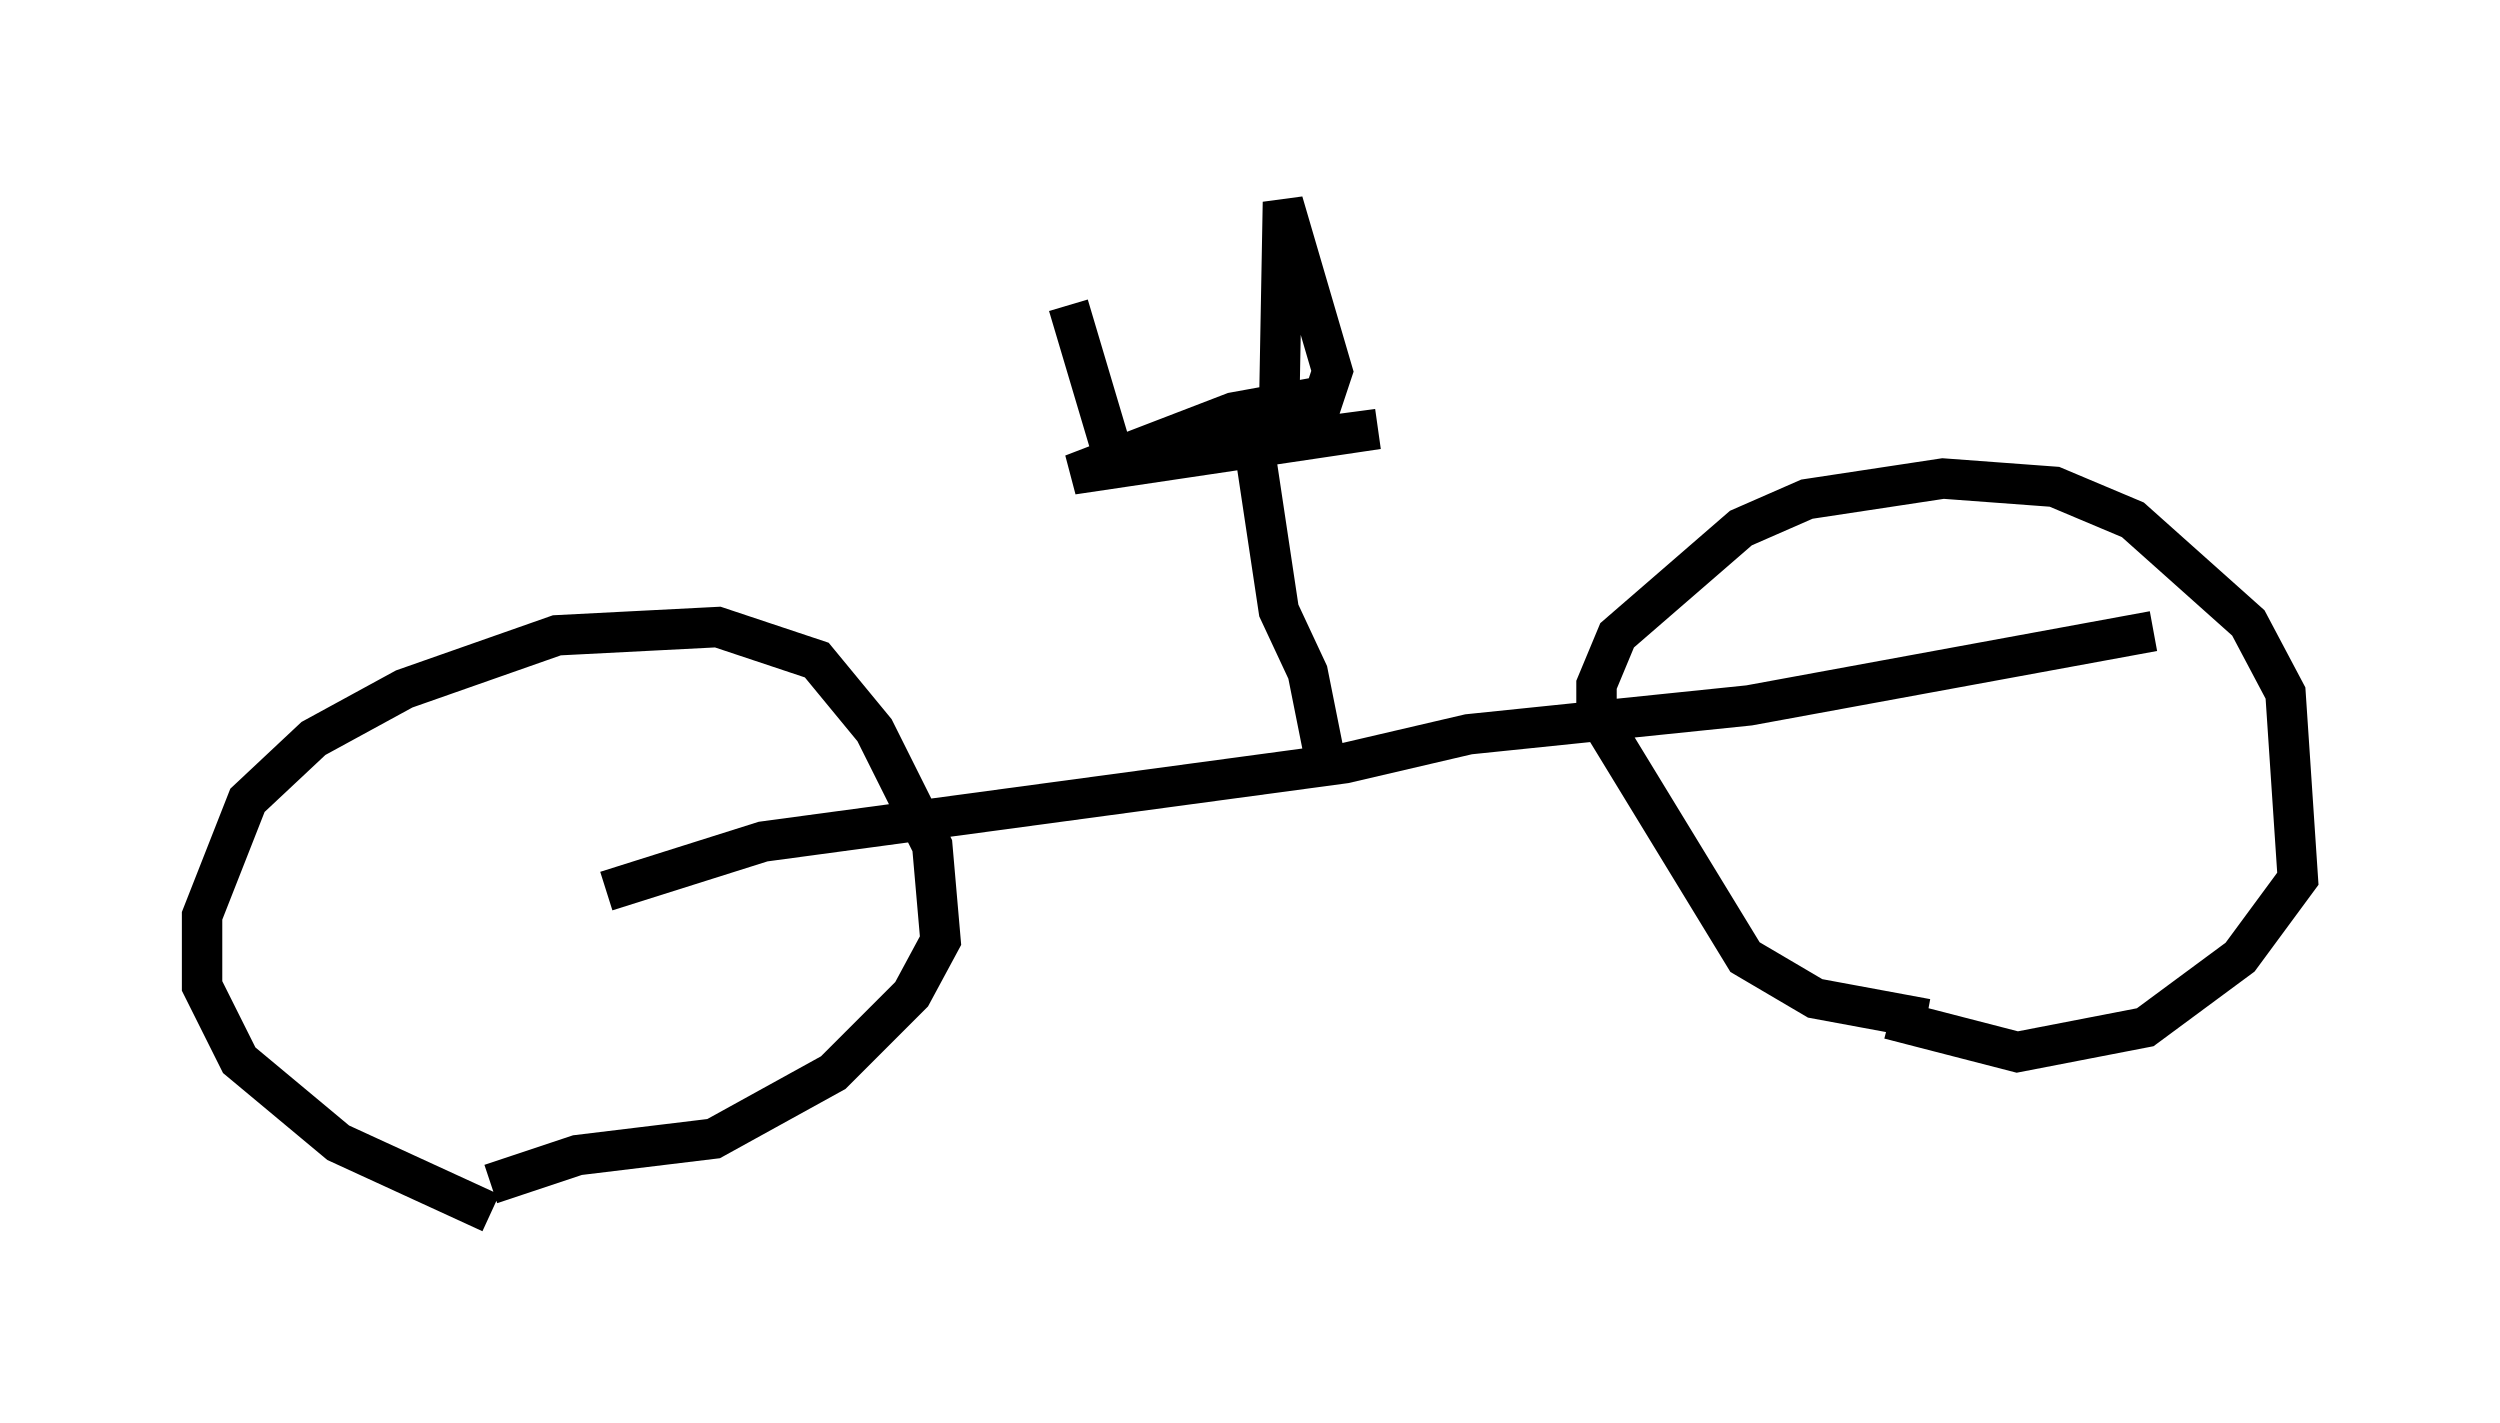 <?xml version="1.0" encoding="utf-8" ?>
<svg baseProfile="full" height="35.215" version="1.1" width="61.859" xmlns="http://www.w3.org/2000/svg" xmlns:ev="http://www.w3.org/2001/xml-events" xmlns:xlink="http://www.w3.org/1999/xlink"><defs /><rect fill="white" height="35.215" width="61.859" x="0" y="0" /><path d="M13.473, 30.215 m-1.327, -0.204 l-3.777, -1.735 -2.45, -2.042 l-0.919, -1.838 0.0, -1.735 l1.123, -2.858 1.633, -1.531 l2.246, -1.225 3.777, -1.327 l3.981, -0.204 2.45, 0.817 l1.429, 1.735 1.429, 2.858 l0.204, 2.348 -0.715, 1.327 l-1.94, 1.94 -2.96, 1.633 l-3.369, 0.408 -2.144, 0.715 m35.525, -4.083 l-2.756, -0.51 -1.735, -1.021 l-3.675, -6.023 0.0, -0.715 l0.51, -1.225 3.063, -2.654 l1.633, -0.715 3.369, -0.51 l2.756, 0.204 1.94, 0.817 l2.858, 2.552 0.919, 1.735 l0.306, 4.594 -1.429, 1.94 l-2.348, 1.735 -3.165, 0.613 l-3.165, -0.817 m-31.748, -3.165 l3.879, -1.225 14.394, -1.94 l3.063, -0.715 6.942, -0.715 l10.004, -1.838 m-20.519, 3.063 l-0.408, -2.042 -0.715, -1.531 l-0.613, -4.083 3.063, -0.408 l-7.554, 1.123 3.981, -1.531 l2.246, -0.408 0.204, -0.613 l-1.225, -4.185 -0.102, 5.615 l-0.51, 0.408 -3.573, 0.306 l-1.123, -3.777 " fill="none" stroke="black" stroke-width="1" /></svg>